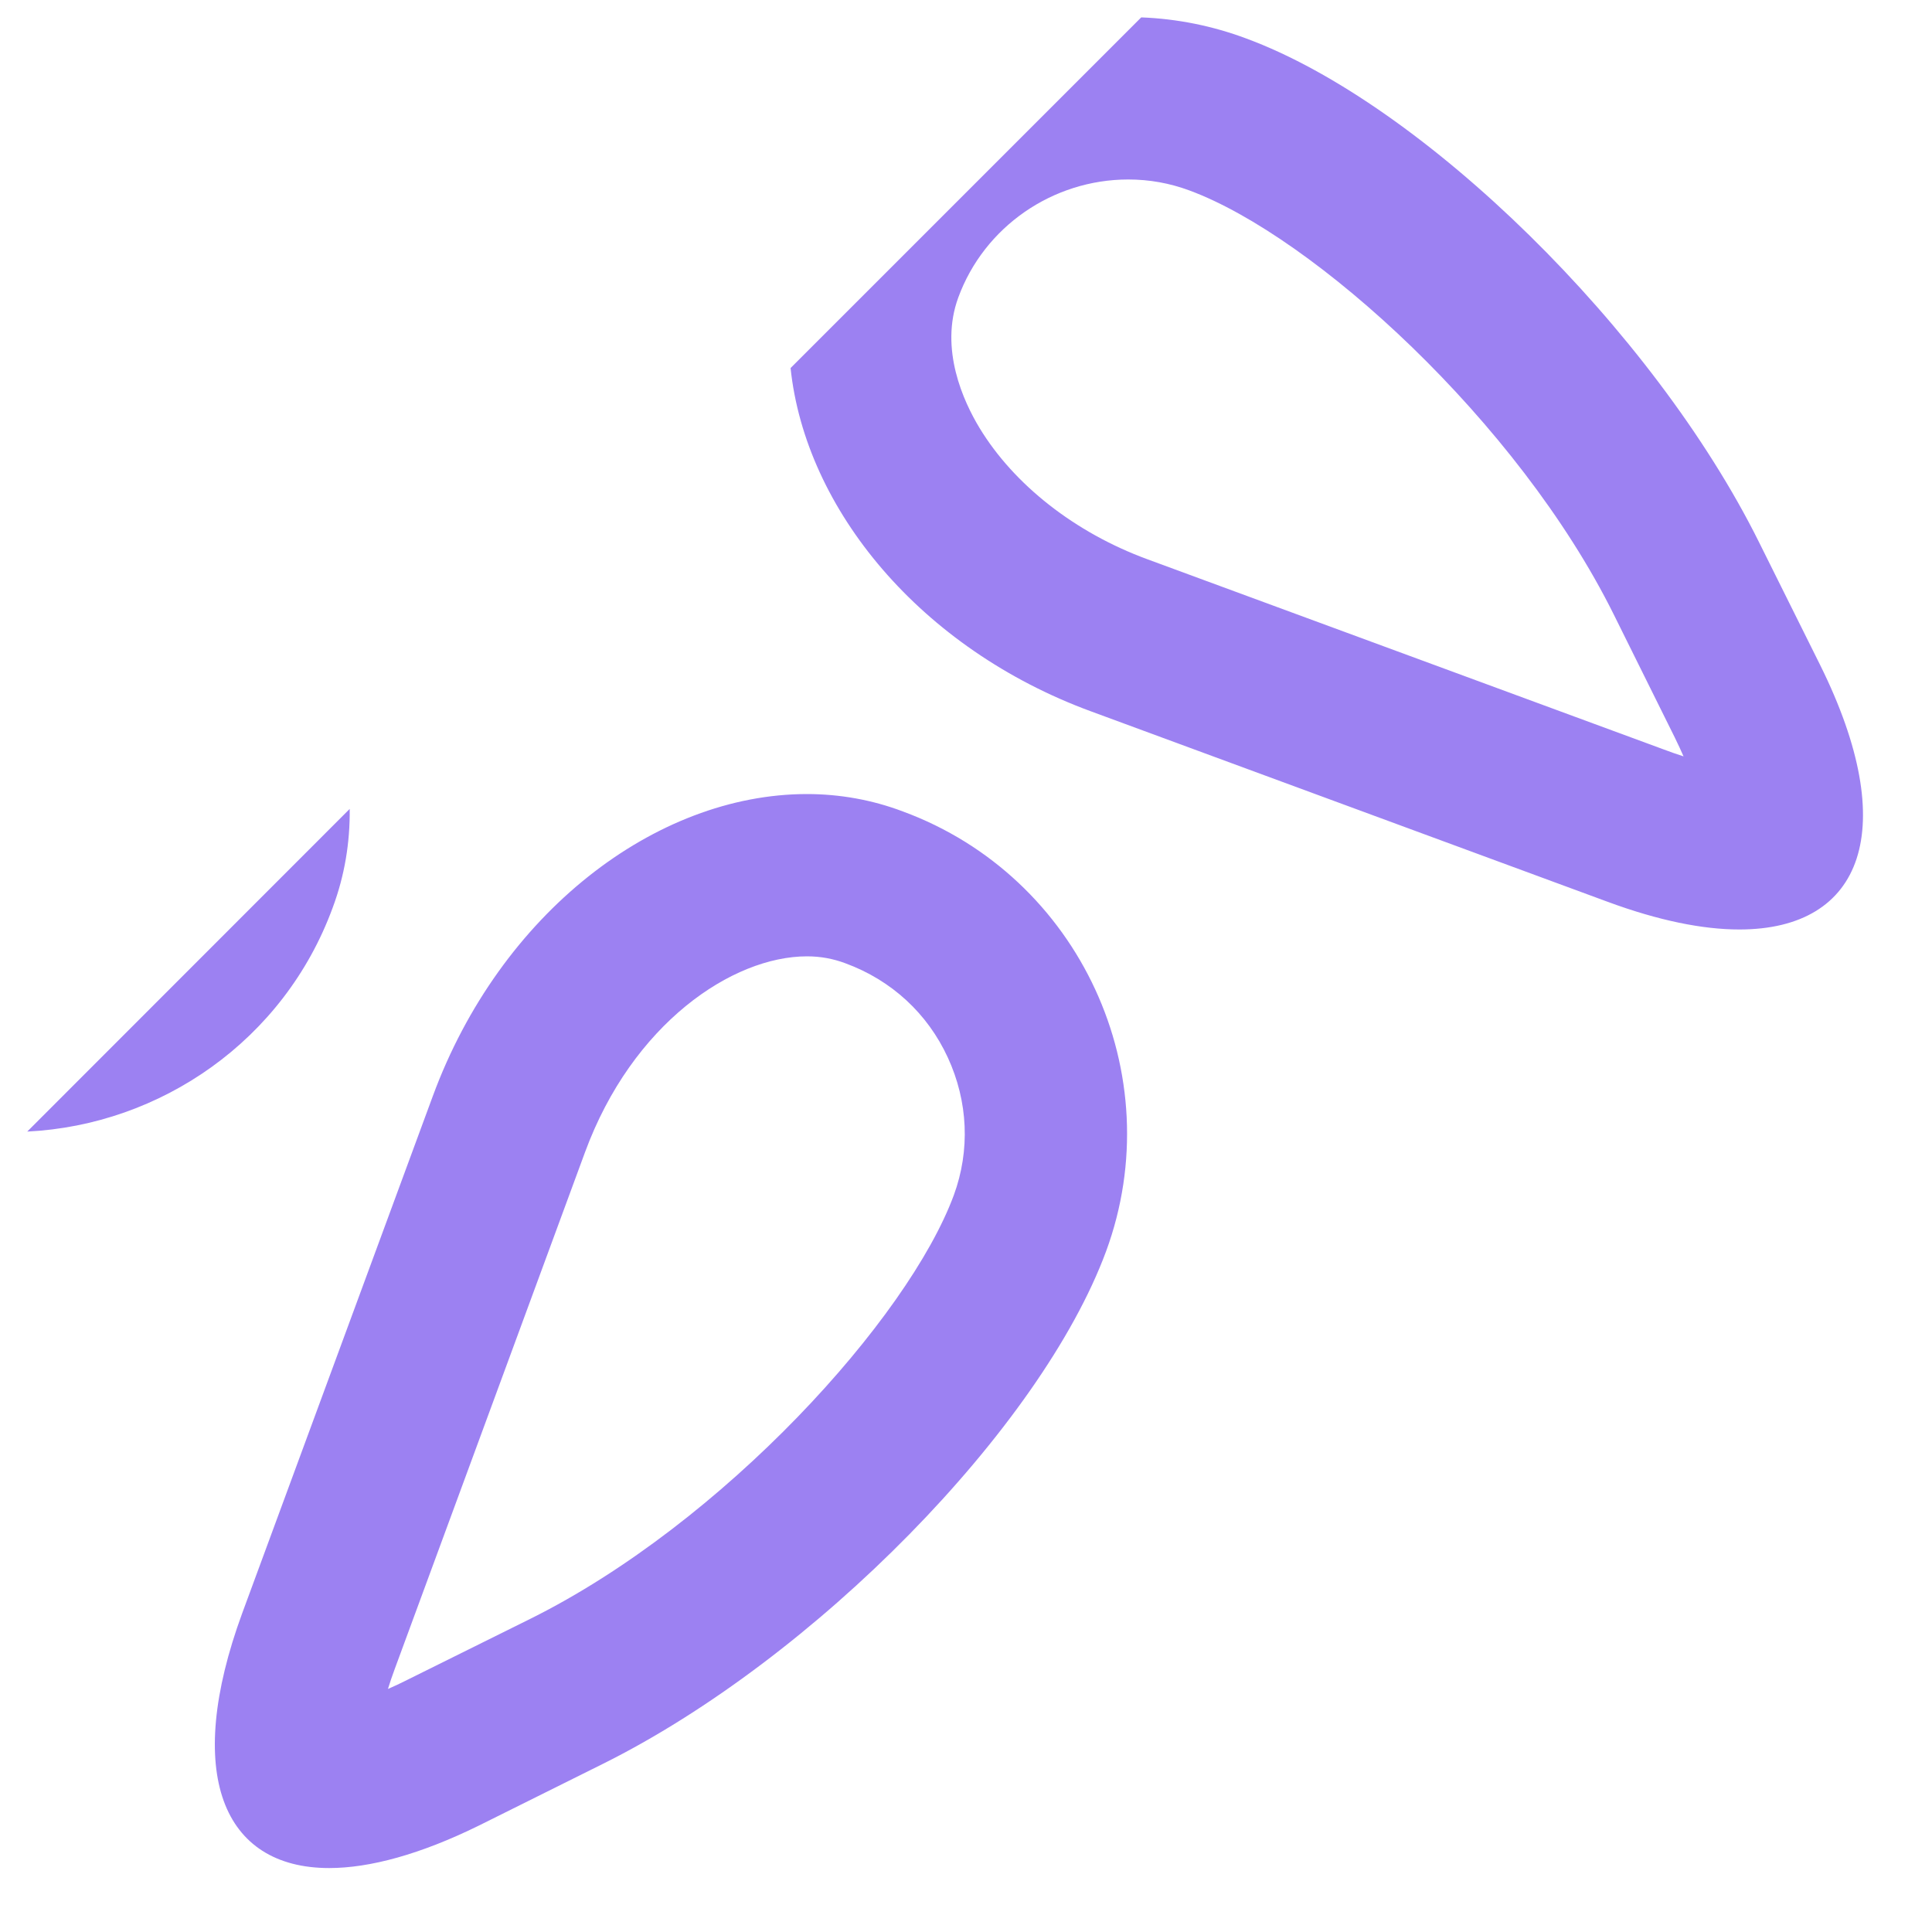 <svg width="10" height="10" viewBox="0 0 10 10" fill="none" xmlns="http://www.w3.org/2000/svg">
<path fill-rule="evenodd" clip-rule="evenodd" d="M0.141 5.857C0.83 5.823 1.47 5.386 1.722 4.698C1.784 4.532 1.812 4.36 1.81 4.187L0.141 5.857ZM4.092 1.905C4.169 2.637 4.765 3.358 5.647 3.682L8.322 4.668C8.585 4.765 8.813 4.811 9.003 4.811C9.643 4.811 9.841 4.29 9.422 3.444L9.104 2.805C8.559 1.709 7.364 0.536 6.45 0.199C6.276 0.134 6.093 0.097 5.907 0.09L4.092 1.905ZM5.937 2.894L8.611 3.879C8.645 3.892 8.68 3.904 8.714 3.915C8.701 3.885 8.686 3.853 8.669 3.818L8.352 3.179C7.856 2.181 6.798 1.223 6.157 0.986C6.055 0.948 5.949 0.929 5.84 0.929C5.448 0.929 5.094 1.174 4.96 1.54C4.862 1.807 4.987 2.078 5.07 2.215C5.249 2.51 5.565 2.757 5.937 2.894ZM4.177 4.11C4.346 4.11 4.515 4.14 4.673 4.2C5.589 4.537 6.062 5.561 5.725 6.477C5.387 7.391 4.215 8.586 3.118 9.131L2.479 9.449C2.176 9.598 1.914 9.669 1.704 9.669C1.152 9.669 0.949 9.18 1.254 8.349L2.24 5.674C2.588 4.728 3.392 4.11 4.177 4.11ZM2.745 8.379C3.743 7.883 4.701 6.825 4.937 6.186C5.022 5.954 5.011 5.702 4.906 5.474C4.801 5.246 4.615 5.074 4.376 4.986C4.312 4.962 4.247 4.95 4.177 4.95C3.791 4.95 3.273 5.298 3.028 5.964L2.043 8.639C2.029 8.676 2.018 8.71 2.008 8.742C2.038 8.729 2.071 8.714 2.106 8.696L2.745 8.379Z" fill="#9C81F2"/>
</svg>

